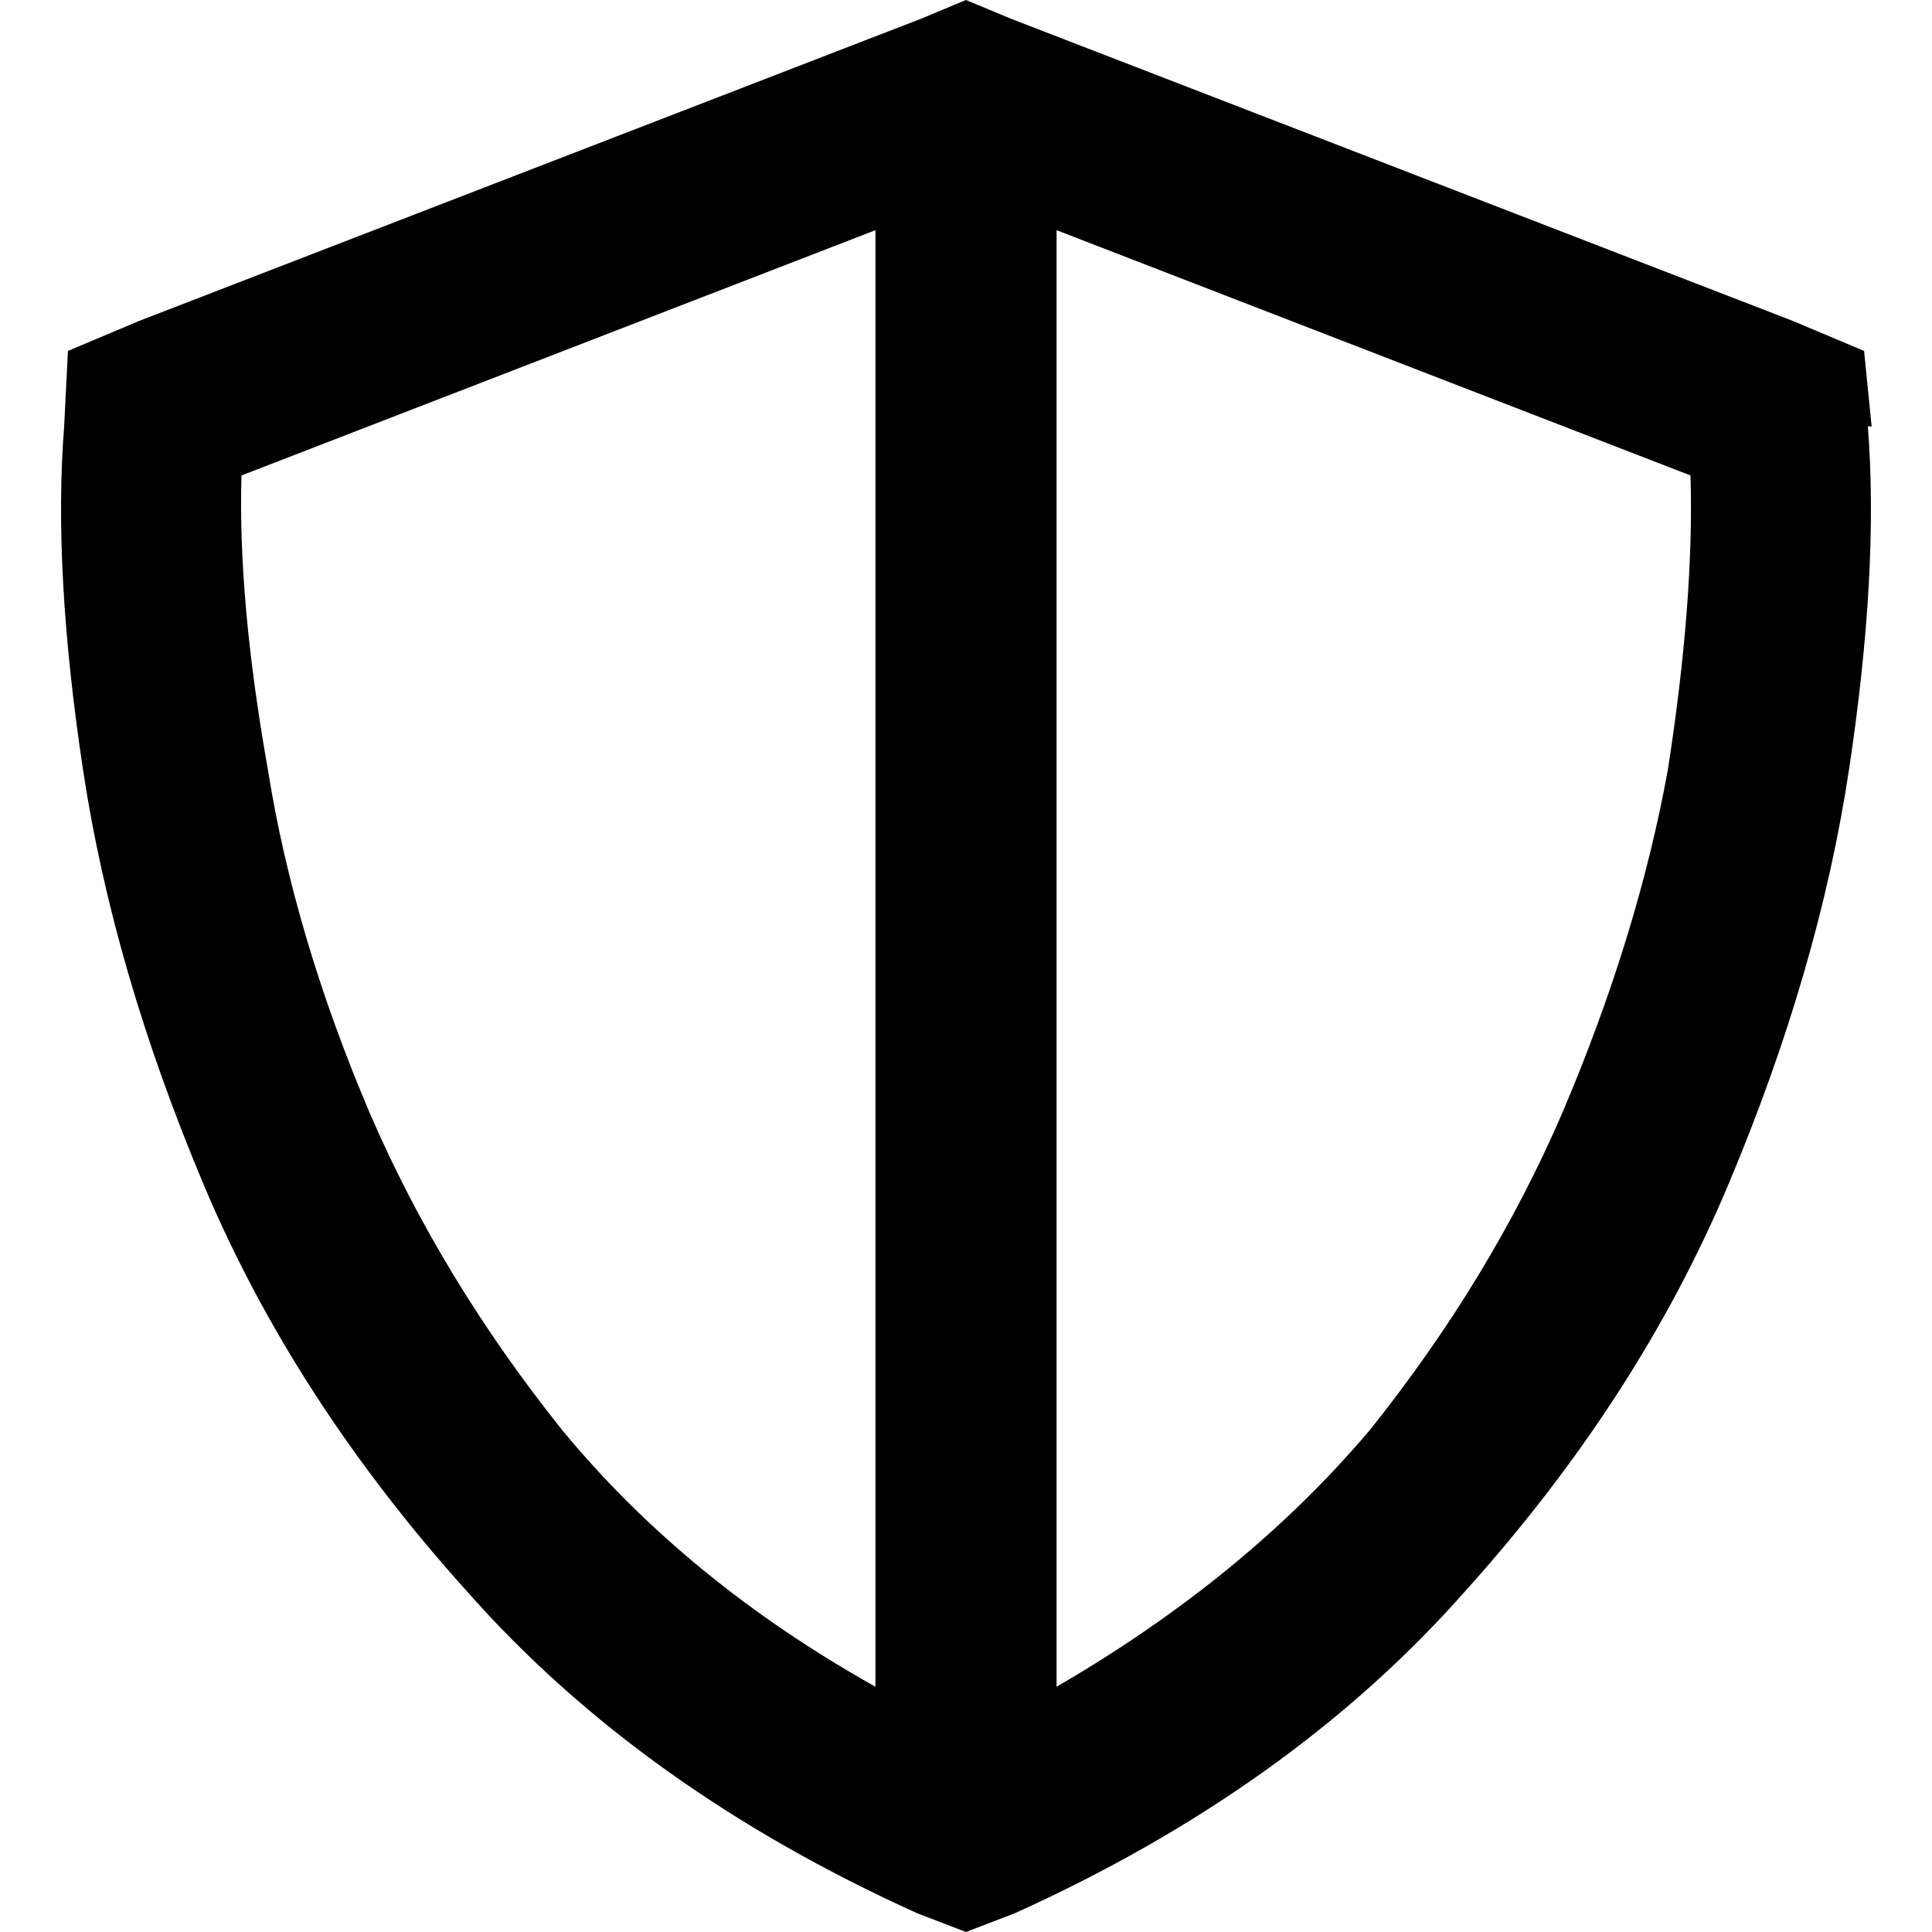 <svg xmlns="http://www.w3.org/2000/svg" viewBox="0 0 512 512">
  <path d="M 232 61 L 232 447 L 232 61 L 232 447 Q 182 419 149 379 Q 117 339 98 295 Q 78 248 71 204 Q 63 159 64 126 L 232 61 L 232 61 Z M 280 447 L 280 61 L 280 447 L 280 61 L 448 126 L 448 126 Q 449 159 442 204 Q 434 248 414 295 Q 395 339 363 379 Q 330 418 280 447 L 280 447 Z M 496 113 L 494 93 L 496 113 L 494 93 L 475 85 L 475 85 L 268 5 L 268 5 L 256 0 L 256 0 L 244 5 L 244 5 L 37 85 L 37 85 L 18 93 L 18 93 L 17 113 L 17 113 Q 14 151 22 204 Q 30 257 54 314 Q 78 371 124 422 Q 170 474 243 507 L 256 512 L 256 512 L 269 507 L 269 507 Q 342 474 388 422 Q 434 371 458 314 Q 482 257 490 204 Q 498 151 495 113 L 496 113 Z" />
</svg>